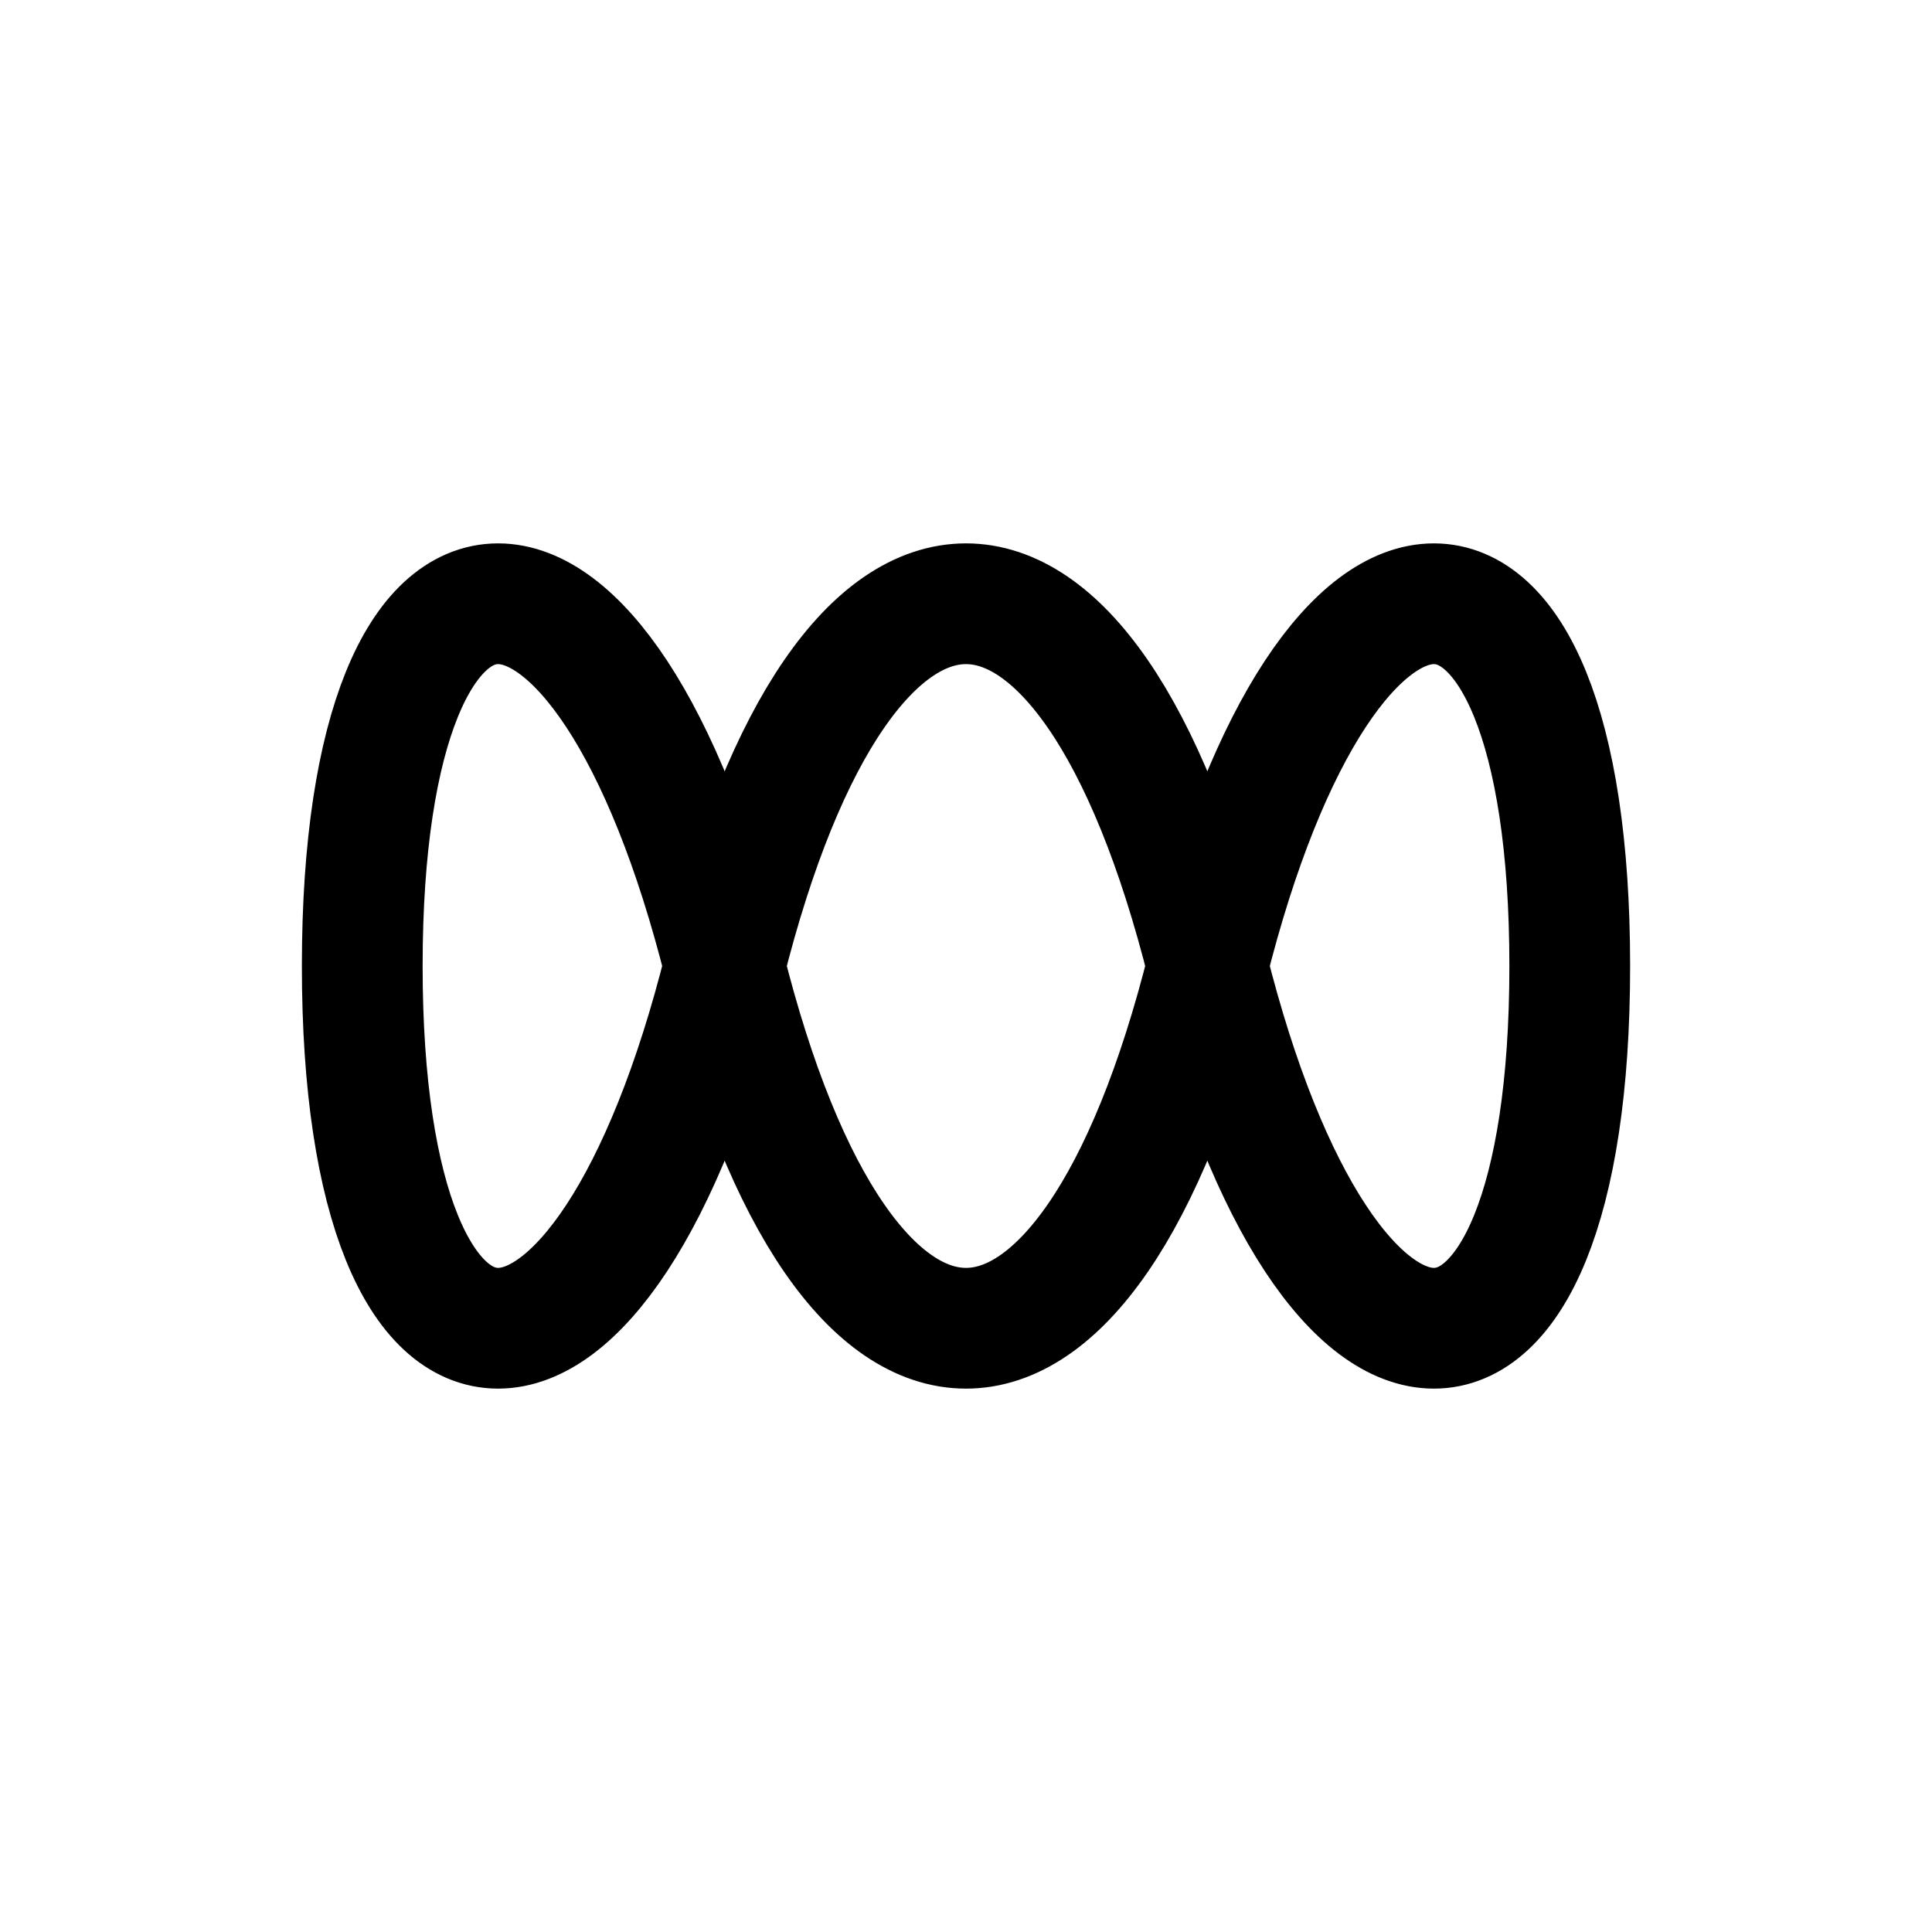 <svg xmlns="http://www.w3.org/2000/svg" viewBox="0 0 32 32" version="1.1">
  <title>Infinity Logo Favicon</title>
  <!-- Infinity symbol -->
  <path d="M 6,16 C 6,8 10,8 12,16 C 14,24 18,24 20,16 C 22,8 26,8 26,16 C 26,24 22,24 20,16 C 18,8 14,8 12,16 C 10,24 6,24 6,16 Z"
  fill="none" stroke="black" stroke-width="2"/>
</svg>